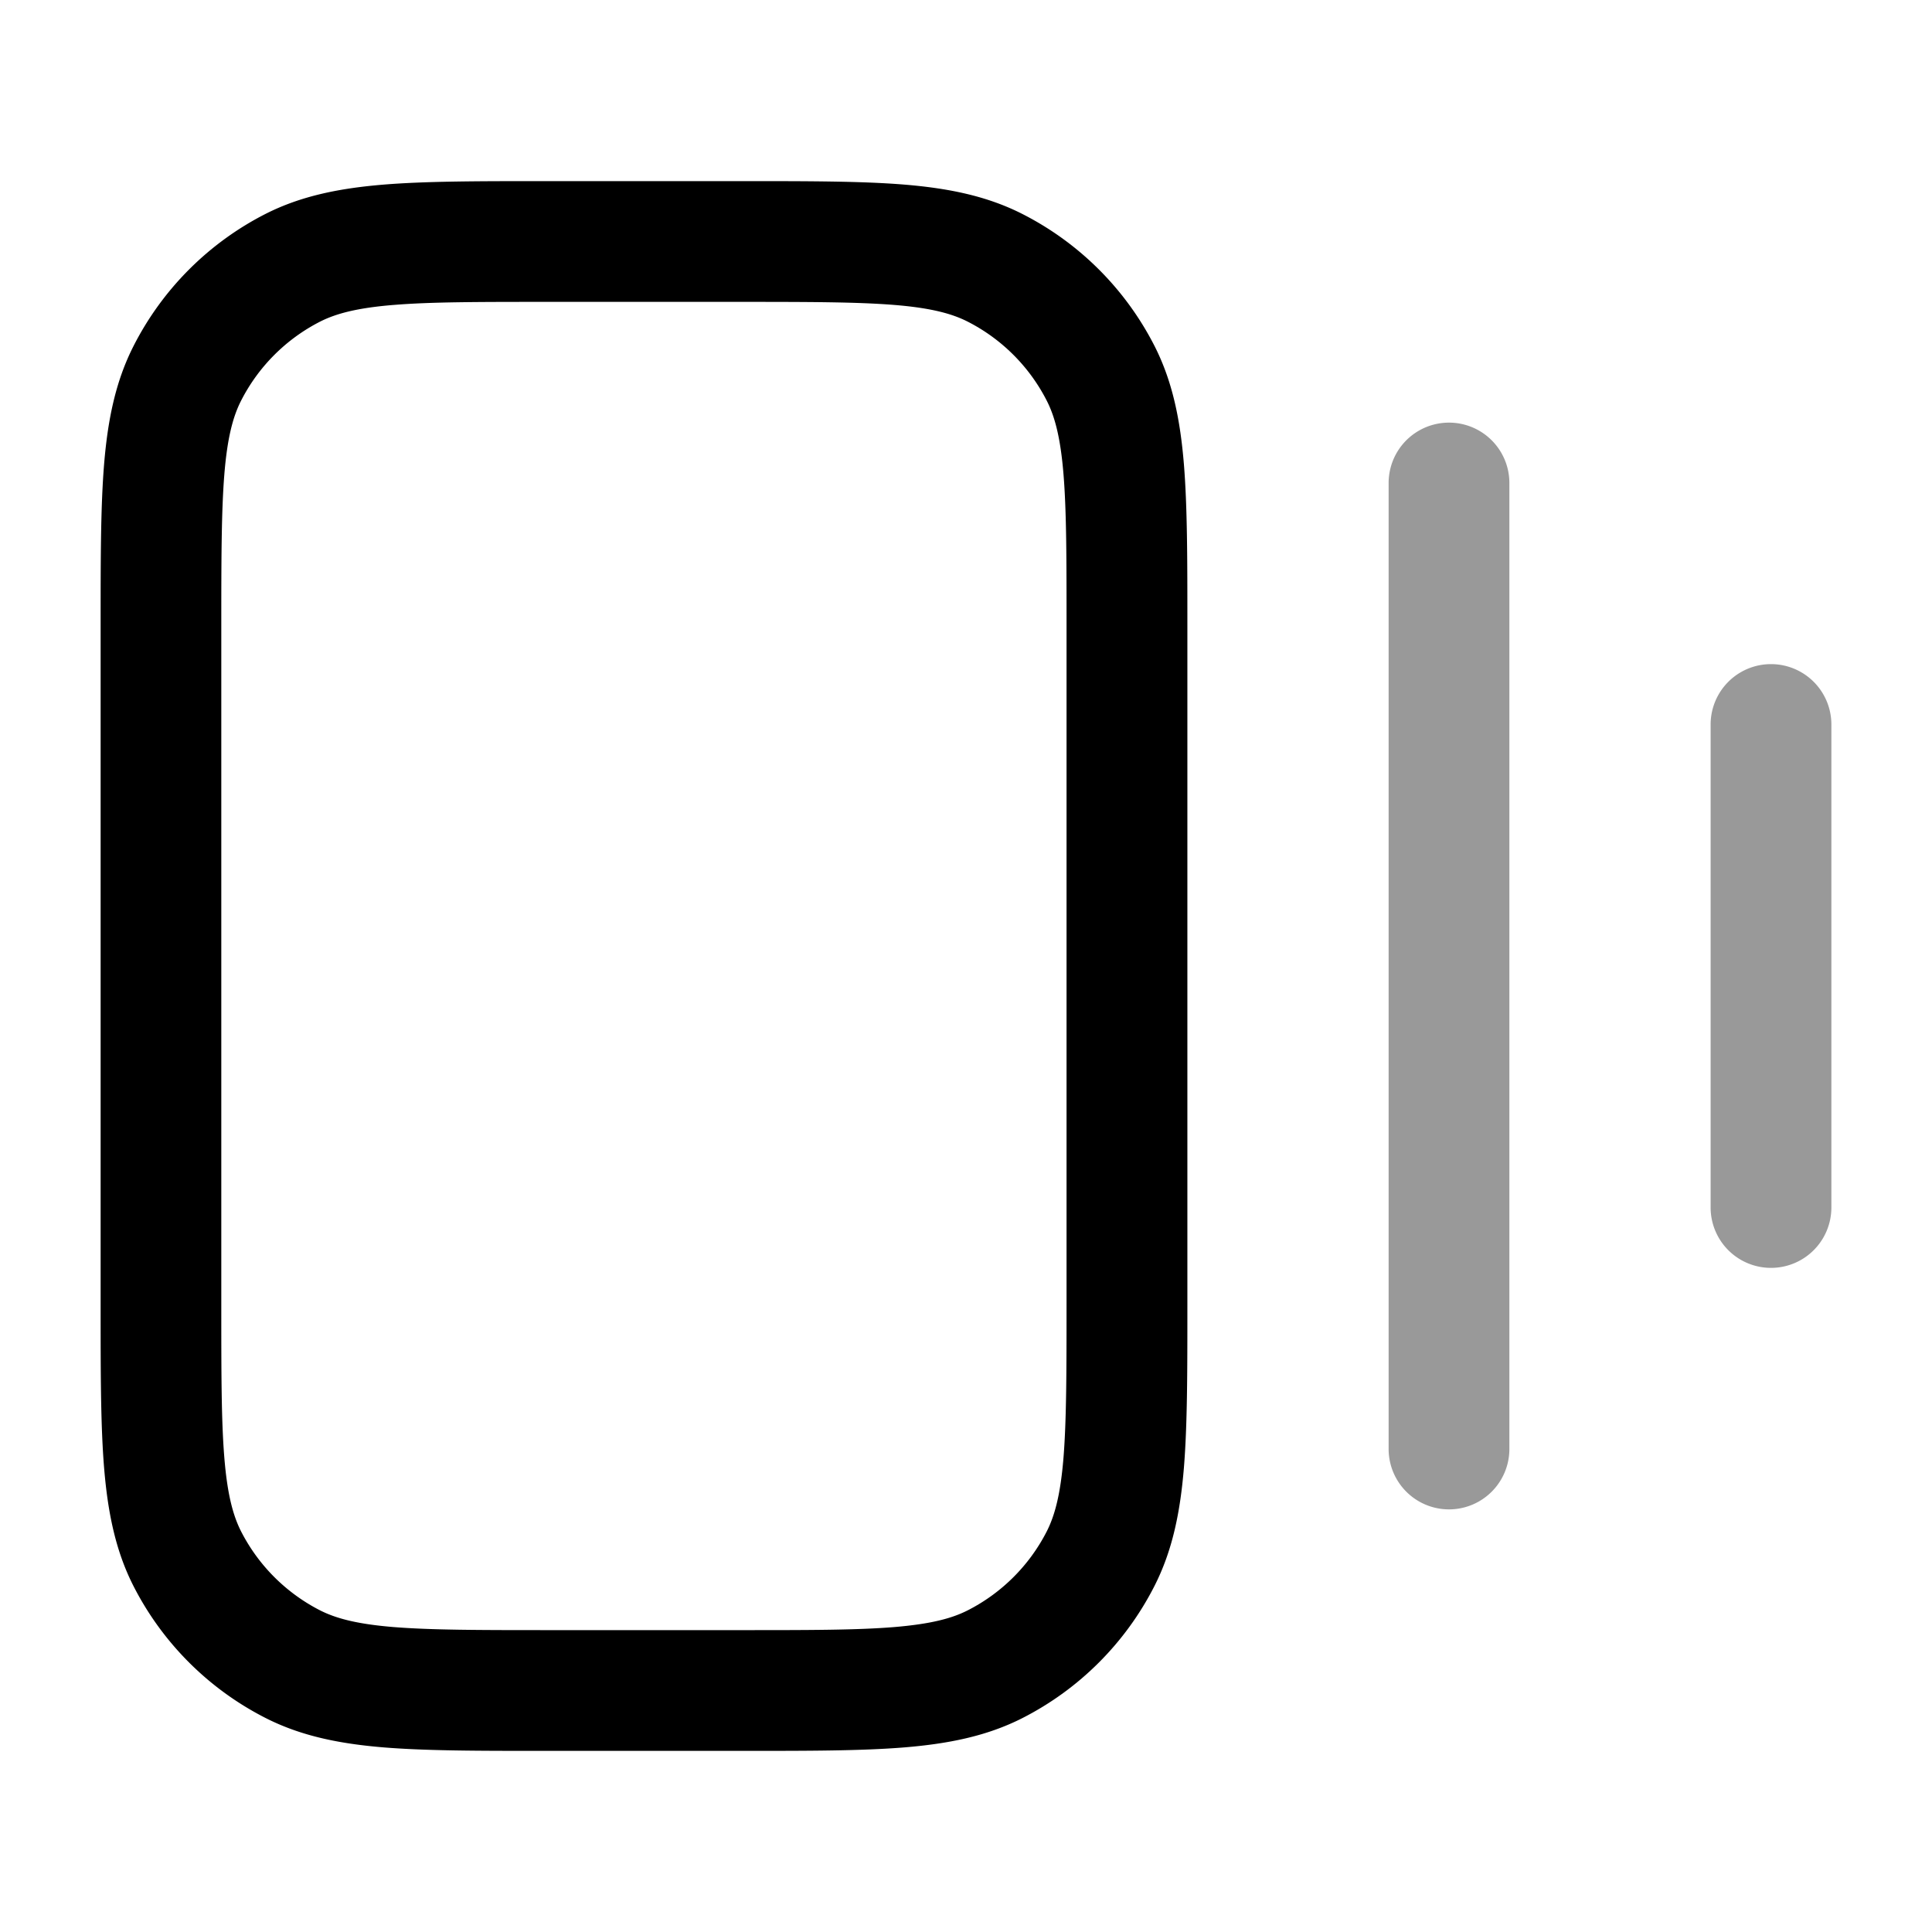 <svg xmlns="http://www.w3.org/2000/svg" width="24" height="24" fill="currentColor" viewBox="0 0 24 24">
  <path fill-rule="evenodd" d="M18.75 6a.75.75 0 10-1.5 0v12a.75.75 0 001.5 0V6zm4 3a.75.75 0 10-1.5 0v6a.75.75 0 001.5 0V9z" opacity=".4"/>
  <path fill-rule="evenodd" d="M6.768 2.25h2.464c.813 0 1.469 0 2 .043.546.045 1.026.14 1.47.366a3.75 3.75 0 011.64 1.639c.226.444.32.924.365 1.47.043.531.043 1.187.043 2v8.464c0 .813 0 1.469-.043 2-.045.546-.14 1.026-.366 1.47a3.75 3.75 0 01-1.639 1.64c-.444.226-.924.32-1.47.365-.531.043-1.187.043-2 .043H6.768c-.813 0-1.469 0-2-.043-.546-.045-1.026-.14-1.47-.366a3.75 3.75 0 01-1.64-1.639c-.226-.444-.32-.924-.365-1.47-.043-.531-.043-1.187-.043-2V7.768c0-.813 0-1.469.043-2 .045-.546.14-1.026.366-1.47a3.75 3.75 0 011.638-1.64c.445-.226.925-.32 1.471-.365.531-.043 1.187-.043 2-.043zM4.89 3.788c-.454.037-.715.107-.913.207a2.25 2.25 0 00-.983.984c-.1.197-.17.458-.207.912-.037.462-.038 1.057-.038 1.909v8.4c0 .852 0 1.447.038 1.91.037.453.107.714.207.912.216.423.56.767.983.983.198.1.459.17.913.207.462.037 1.056.038 1.909.038h2.4c.852 0 1.447 0 1.91-.038.453-.038.714-.107.911-.207a2.25 2.25 0 00.984-.983c.1-.198.17-.459.207-.913.037-.462.038-1.057.038-1.909V7.8c0-.852 0-1.447-.038-1.91-.037-.453-.107-.714-.207-.911a2.25 2.25 0 00-.984-.984c-.197-.1-.458-.17-.912-.207-.462-.037-1.057-.038-1.91-.038H6.8c-.852 0-1.446 0-1.908.038z"/>
</svg>
